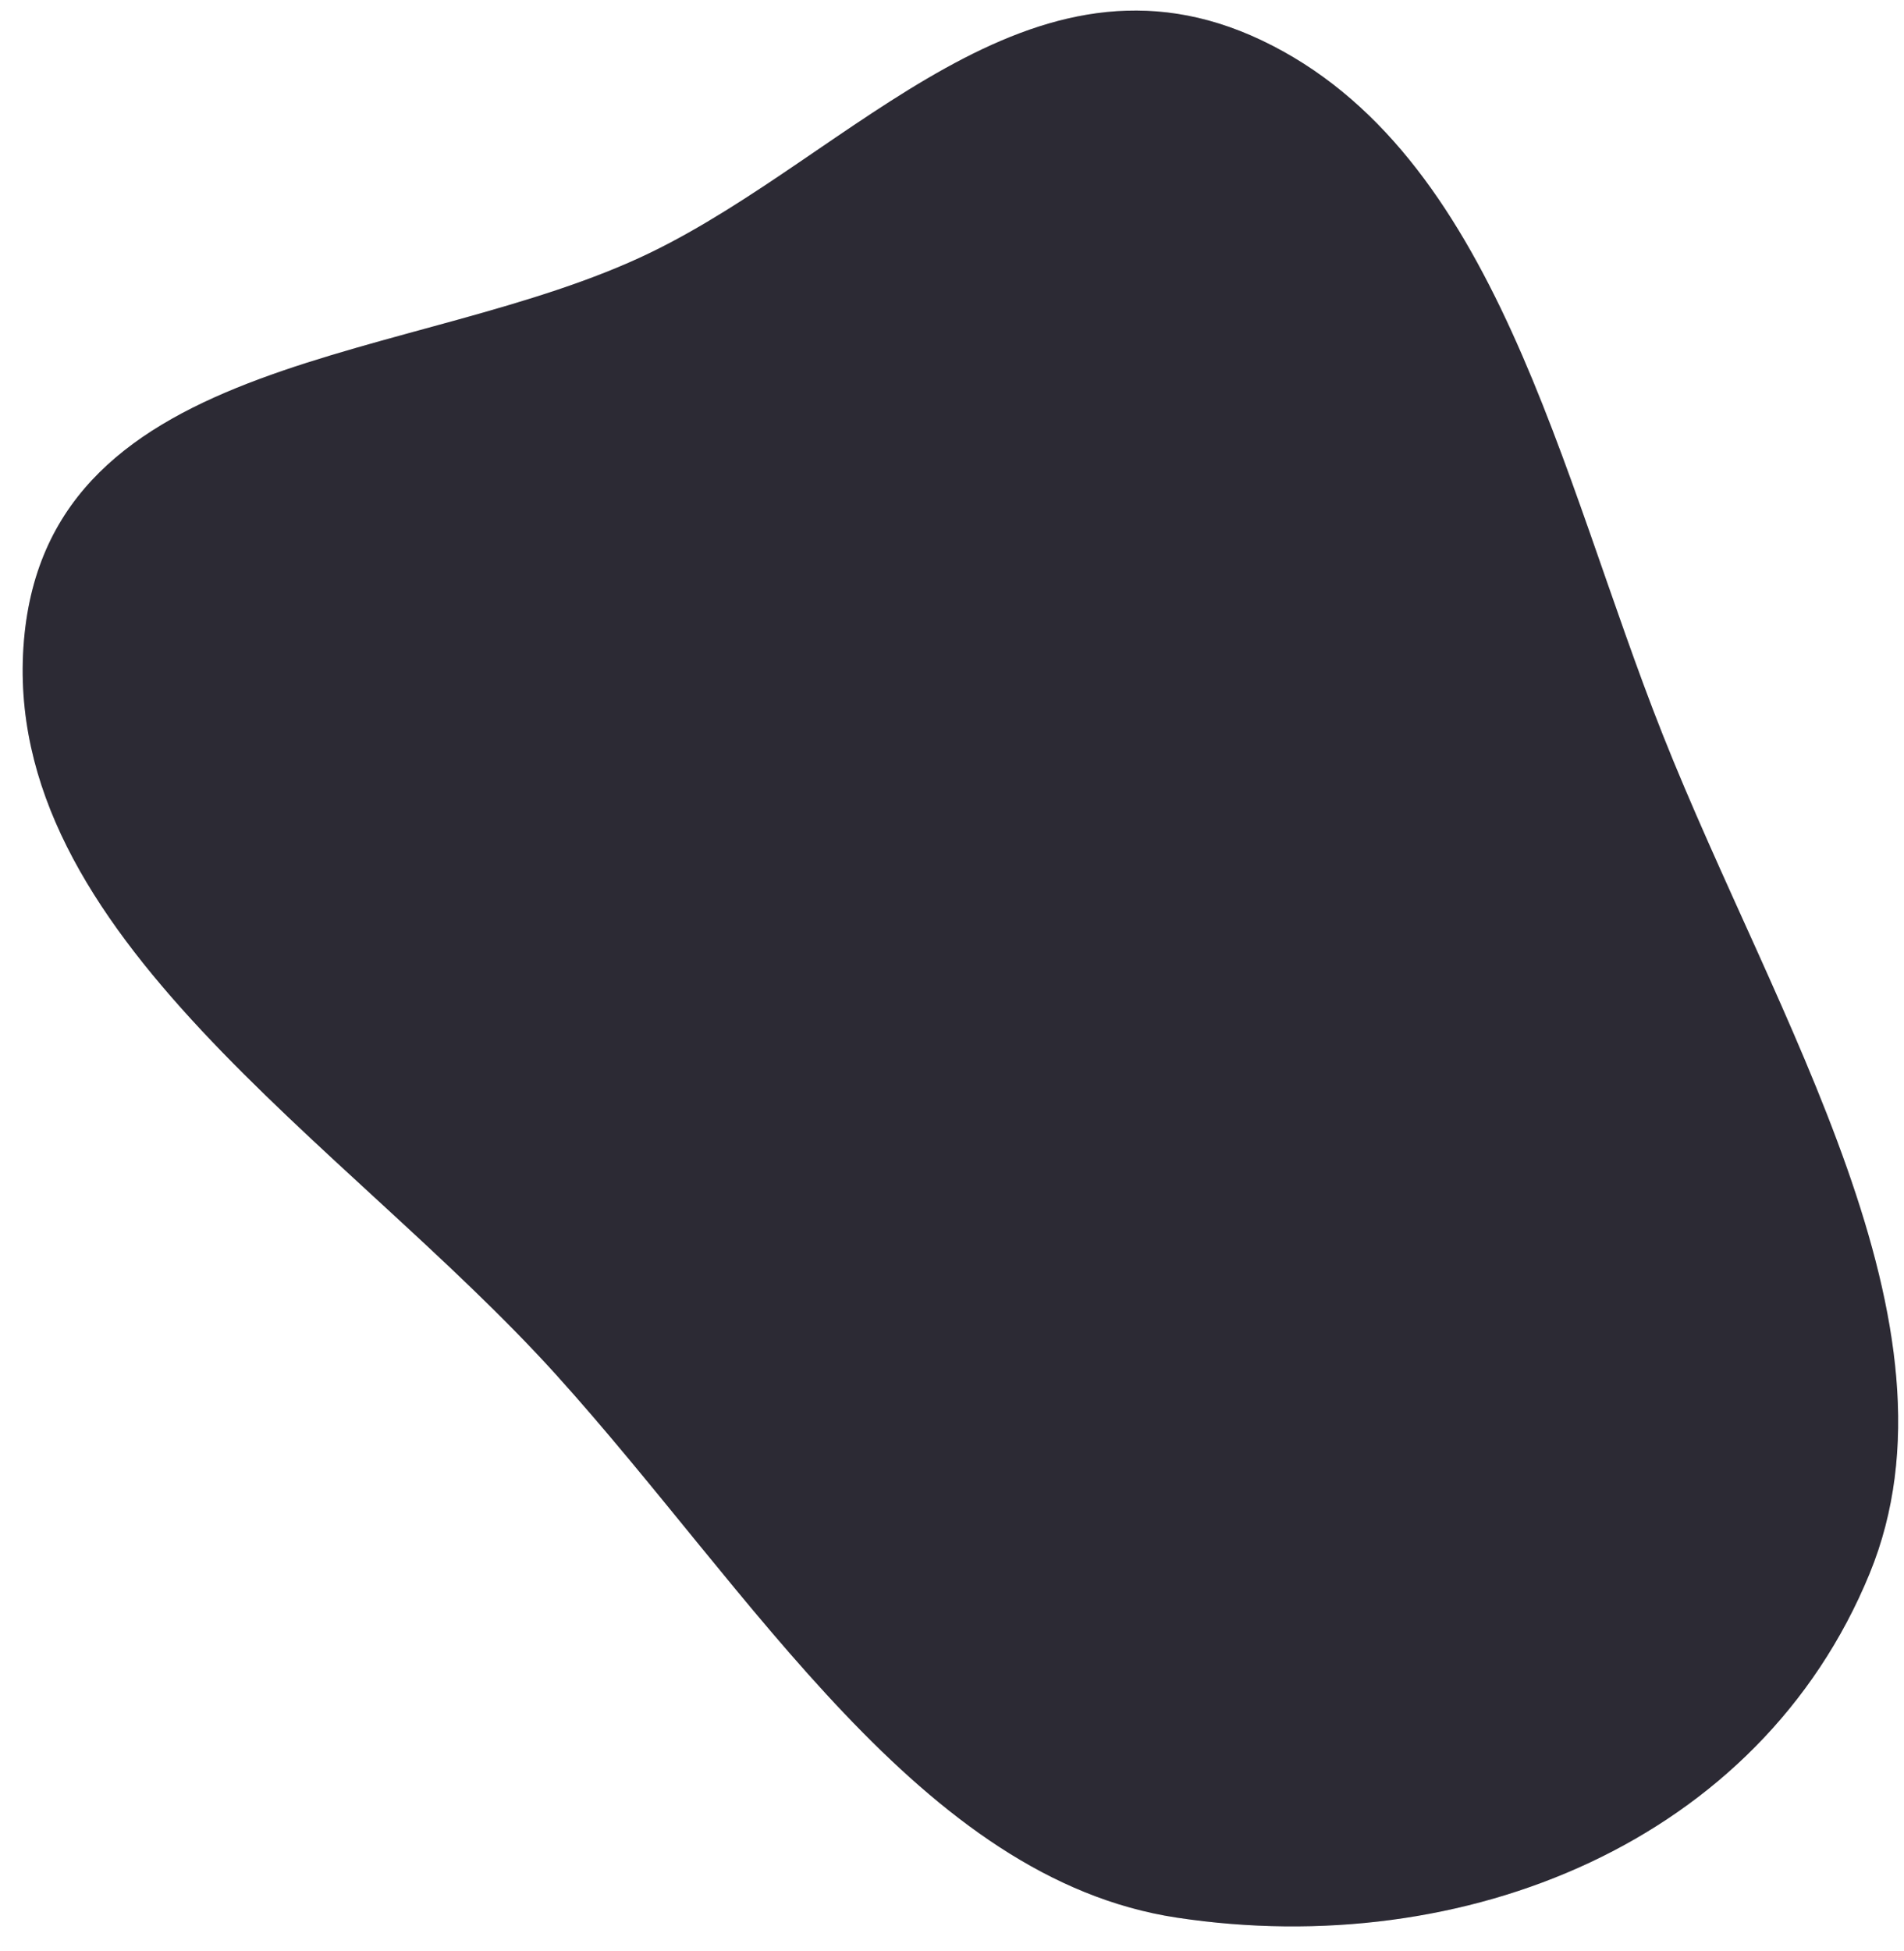 <svg width="41" height="42" viewBox="0 0 41 42" fill="none" xmlns="http://www.w3.org/2000/svg">
<path fill-rule="evenodd" clip-rule="evenodd" d="M14.008 5.438C18.383 3.317 22.177 -1.506 27.172 0.87C32.234 3.278 33.582 10.21 35.799 15.802C38.239 21.956 42.459 28.514 40.259 33.876C37.889 39.652 31.535 42.218 25.344 41.283C19.828 40.449 16.215 34.29 11.981 29.601C7.428 24.561 -0.016 20.132 0.515 13.794C1.045 7.485 8.996 7.868 14.008 5.438Z" fill="#373541"/>
<path fill-rule="evenodd" clip-rule="evenodd" d="M14.008 5.438C18.383 3.317 22.177 -1.506 27.172 0.87C32.234 3.278 33.582 10.21 35.799 15.802C38.239 21.956 42.459 28.514 40.259 33.876C37.889 39.652 31.535 42.218 25.344 41.283C19.828 40.449 16.215 34.29 11.981 29.601C7.428 24.561 -0.016 20.132 0.515 13.794C1.045 7.485 8.996 7.868 14.008 5.438Z" fill="black" fill-opacity="0.2"/>
</svg>
